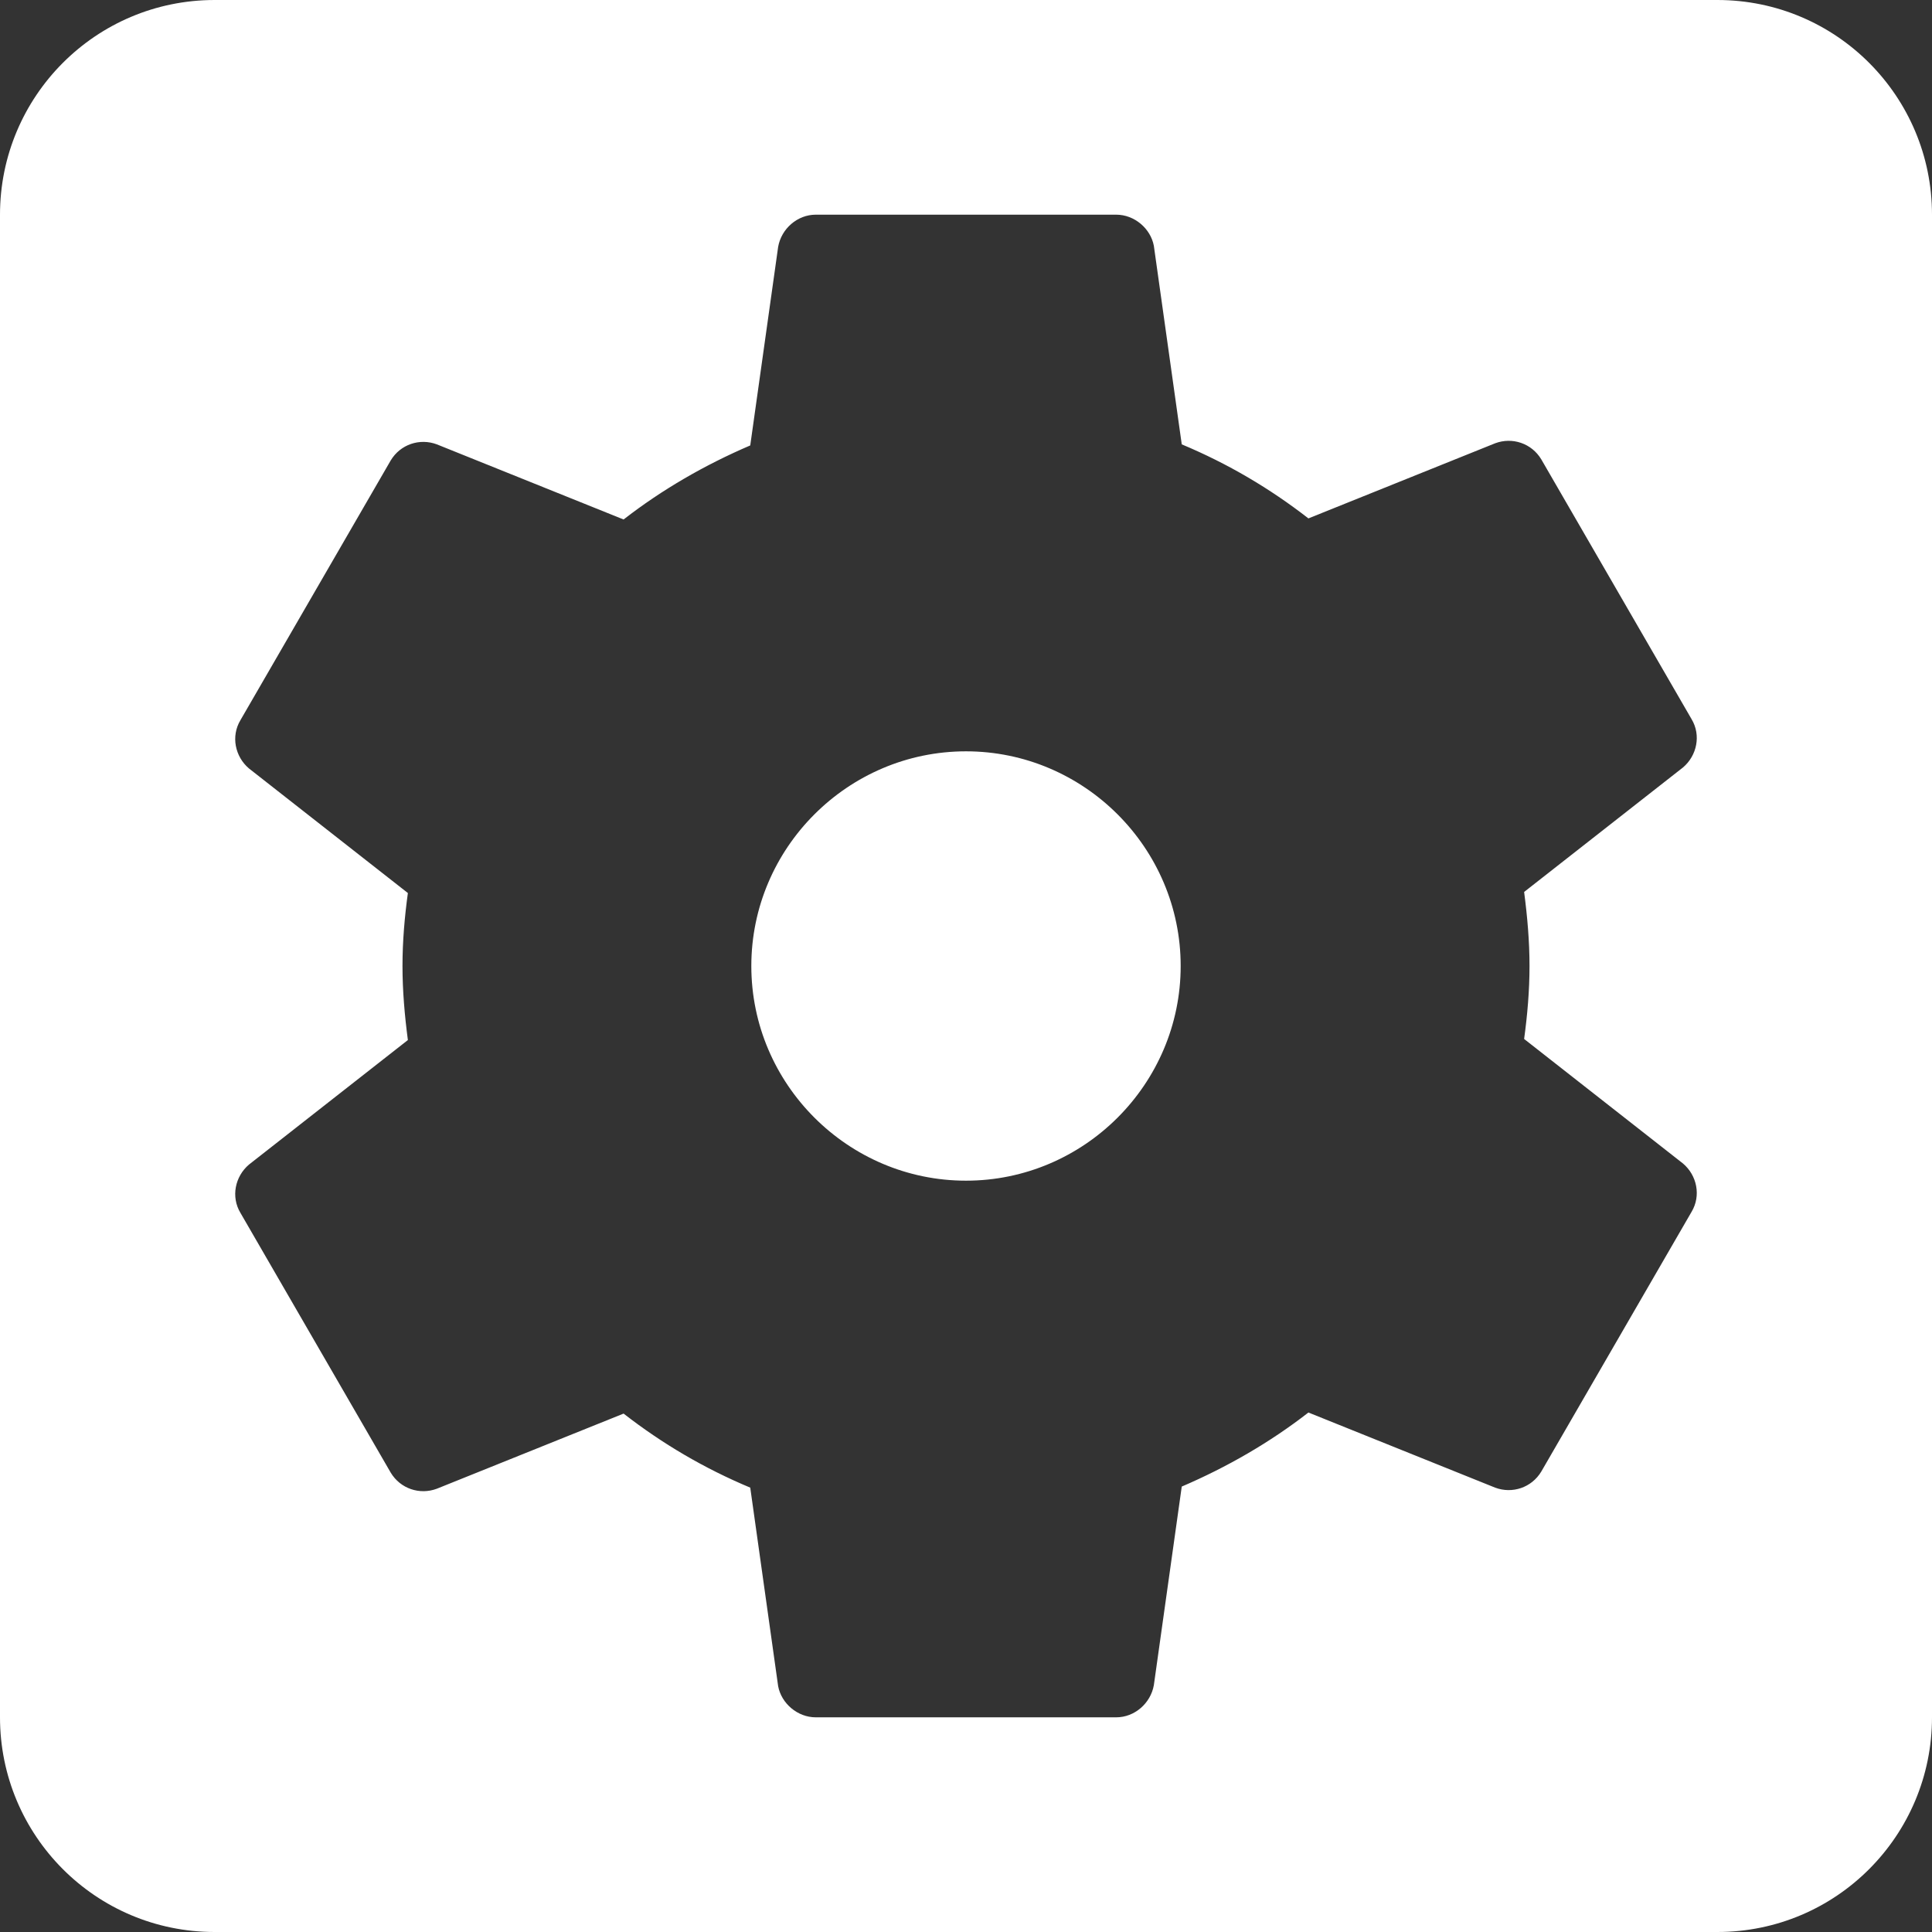 <svg width="52" height="52" viewBox="0 0 52 52" fill="none" xmlns="http://www.w3.org/2000/svg">
<rect x="0" y="0" width="52" height="52" fill="#333333" stroke="none"/>
<path d="M26 20.222C22.822 20.222 20.222 22.822 20.222 26C20.222 29.178 22.822 31.778 26 31.778C29.178 31.778 31.778 29.178 31.778 26C31.778 22.822 29.178 20.222 26 20.222ZM46.222 0H5.778C2.571 0 0 2.6 0 5.778V46.222C0 49.4 2.571 52 5.778 52H46.222C49.429 52 52 49.4 52 46.222V5.778C52 2.6 49.429 0 46.222 0ZM41.167 26C41.167 26.664 41.109 27.329 41.022 27.964L45.298 31.316C45.673 31.633 45.789 32.182 45.529 32.616L41.484 39.607C41.224 40.04 40.704 40.213 40.242 40.04L35.216 38.018C34.176 38.827 33.02 39.491 31.807 40.011L31.056 45.356C30.969 45.847 30.536 46.222 30.044 46.222H21.956C21.464 46.222 21.031 45.847 20.944 45.384L20.193 40.04C18.951 39.52 17.824 38.856 16.784 38.047L11.758 40.069C11.296 40.242 10.776 40.069 10.516 39.636L6.471 32.644C6.211 32.211 6.327 31.662 6.702 31.344L10.978 27.993C10.891 27.329 10.833 26.664 10.833 26C10.833 25.336 10.891 24.671 10.978 24.036L6.702 20.684C6.327 20.367 6.211 19.818 6.471 19.384L10.516 12.393C10.776 11.96 11.296 11.787 11.758 11.96L16.784 13.982C17.824 13.173 18.98 12.509 20.193 11.989L20.944 6.644C21.031 6.153 21.464 5.778 21.956 5.778H30.044C30.536 5.778 30.969 6.153 31.056 6.616L31.807 11.96C33.049 12.48 34.176 13.144 35.216 13.953L40.242 11.931C40.704 11.758 41.224 11.931 41.484 12.364L45.529 19.356C45.789 19.789 45.673 20.338 45.298 20.656L41.022 24.007C41.109 24.671 41.167 25.336 41.167 26V26Z" fill="white"/>
</svg>
